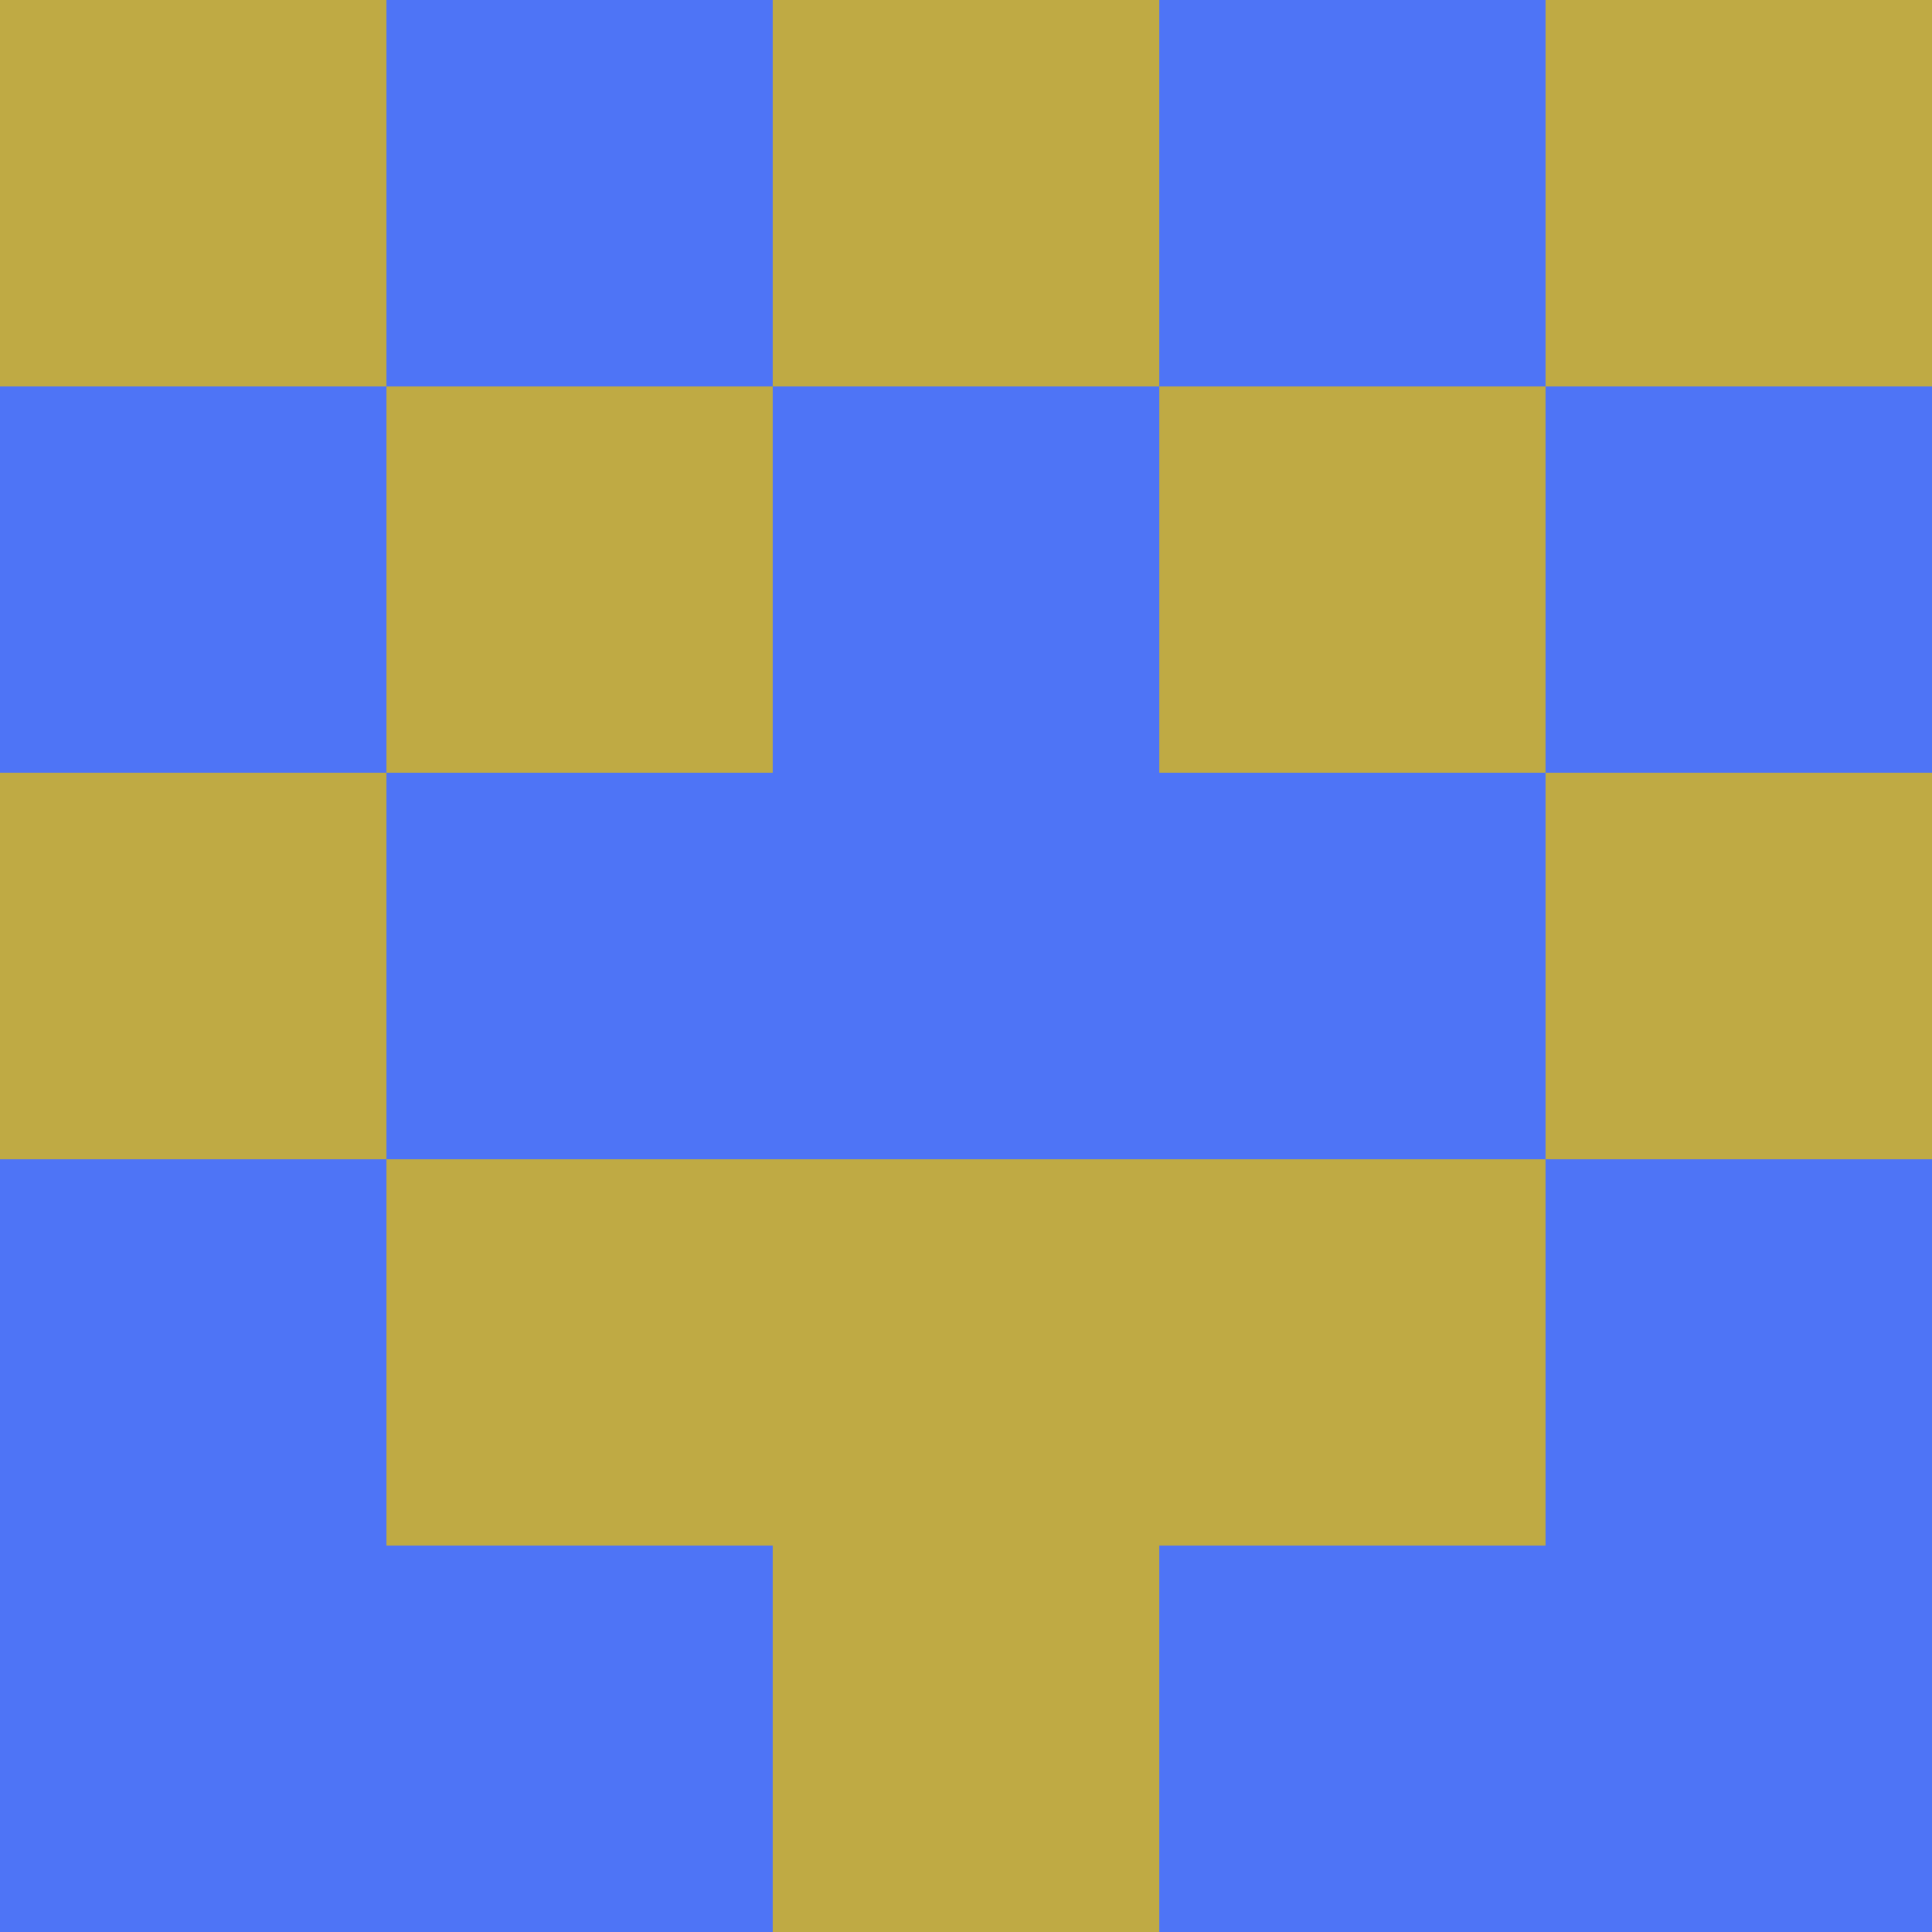 <?xml version="1.0" encoding="utf-8"?>
<!DOCTYPE svg PUBLIC "-//W3C//DTD SVG 20010904//EN"
        "http://www.w3.org/TR/2001/REC-SVG-20010904/DTD/svg10.dtd">

<svg width="400" height="400" viewBox="0 0 5 5"
    xmlns="http://www.w3.org/2000/svg"
    xmlns:xlink="http://www.w3.org/1999/xlink">
            <rect x="0" y="0" width="1" height="1" fill="#BFAA44" />
        <rect x="0" y="1" width="1" height="1" fill="#4E74F6" />
        <rect x="0" y="2" width="1" height="1" fill="#BFAA44" />
        <rect x="0" y="3" width="1" height="1" fill="#4E74F6" />
        <rect x="0" y="4" width="1" height="1" fill="#4E74F6" />
                <rect x="1" y="0" width="1" height="1" fill="#4E74F6" />
        <rect x="1" y="1" width="1" height="1" fill="#BFAA44" />
        <rect x="1" y="2" width="1" height="1" fill="#4E74F6" />
        <rect x="1" y="3" width="1" height="1" fill="#BFAA44" />
        <rect x="1" y="4" width="1" height="1" fill="#4E74F6" />
                <rect x="2" y="0" width="1" height="1" fill="#BFAA44" />
        <rect x="2" y="1" width="1" height="1" fill="#4E74F6" />
        <rect x="2" y="2" width="1" height="1" fill="#4E74F6" />
        <rect x="2" y="3" width="1" height="1" fill="#BFAA44" />
        <rect x="2" y="4" width="1" height="1" fill="#BFAA44" />
                <rect x="3" y="0" width="1" height="1" fill="#4E74F6" />
        <rect x="3" y="1" width="1" height="1" fill="#BFAA44" />
        <rect x="3" y="2" width="1" height="1" fill="#4E74F6" />
        <rect x="3" y="3" width="1" height="1" fill="#BFAA44" />
        <rect x="3" y="4" width="1" height="1" fill="#4E74F6" />
                <rect x="4" y="0" width="1" height="1" fill="#BFAA44" />
        <rect x="4" y="1" width="1" height="1" fill="#4E74F6" />
        <rect x="4" y="2" width="1" height="1" fill="#BFAA44" />
        <rect x="4" y="3" width="1" height="1" fill="#4E74F6" />
        <rect x="4" y="4" width="1" height="1" fill="#4E74F6" />
        
</svg>


